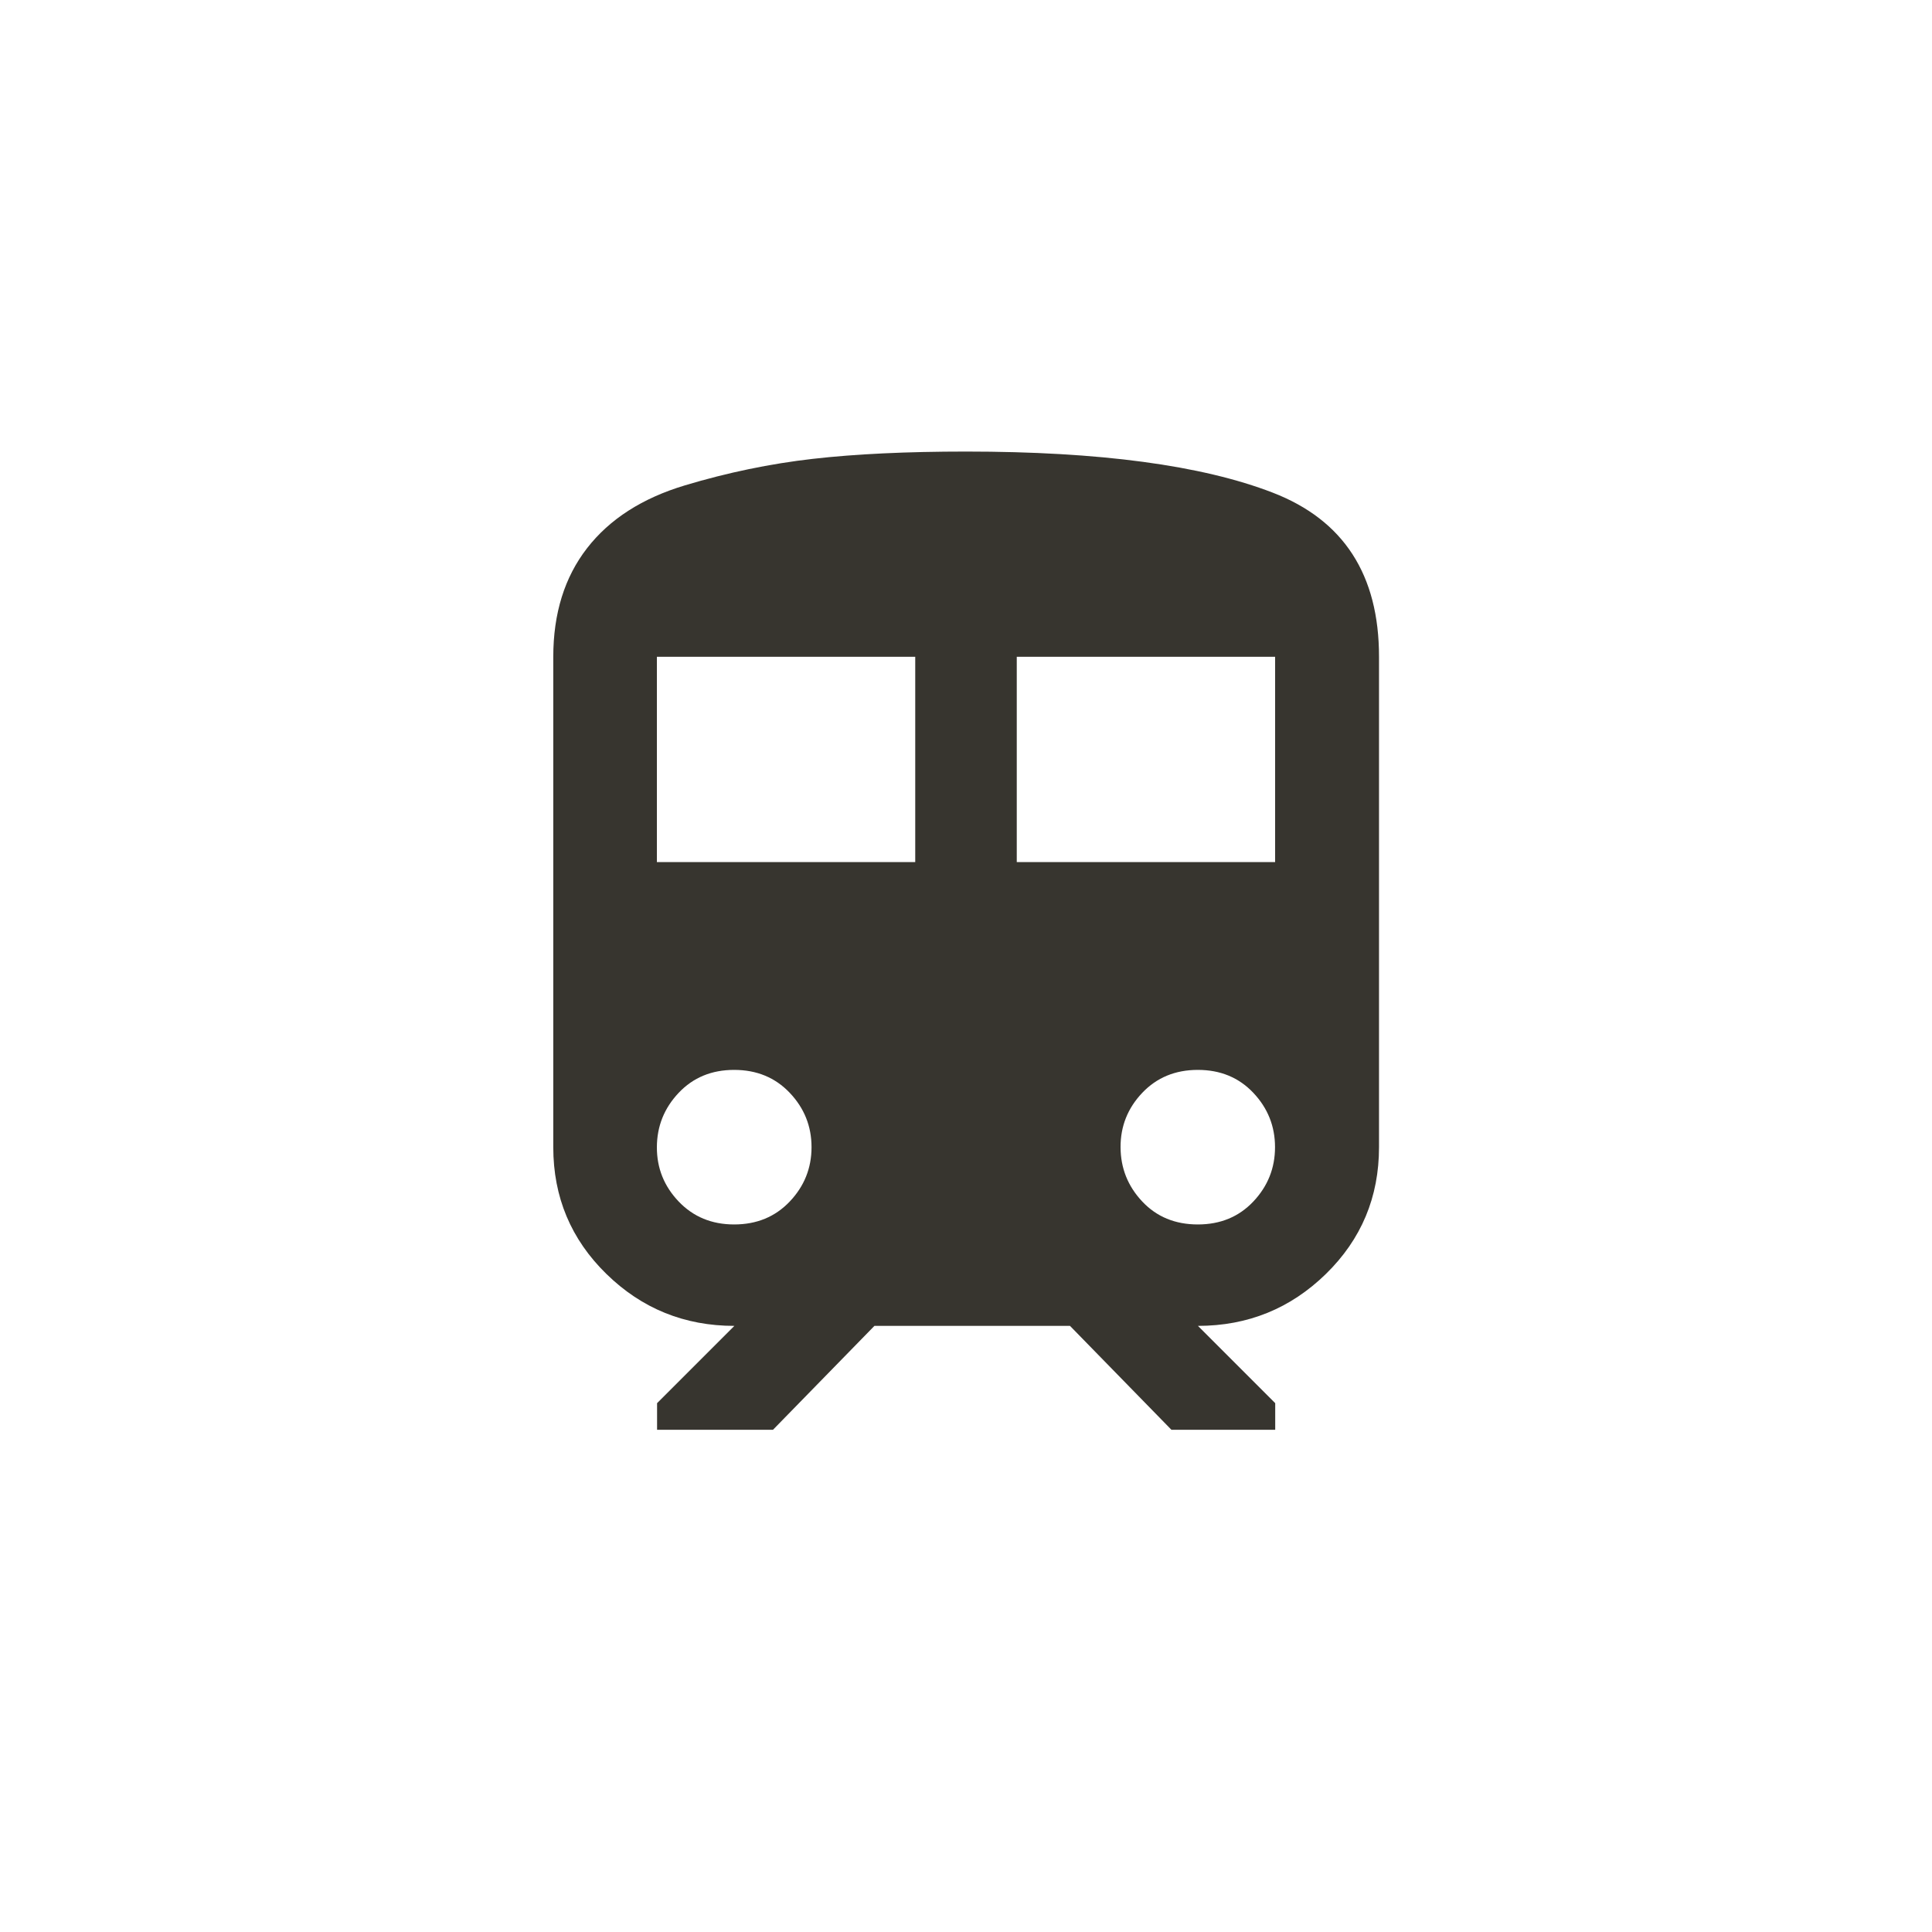 <!-- Generated by IcoMoon.io -->
<svg version="1.1" xmlns="http://www.w3.org/2000/svg" width="40" height="40" viewBox="0 0 40 40">
<title>mt-train</title>
<path fill="#37352f" d="M24.8 25.351q0.7 0 1.149-0.475t0.449-1.125-0.449-1.125-1.149-0.475-1.151 0.475-0.449 1.125 0.449 1.125 1.151 0.475zM21.051 17.849h5.349v-4.251h-5.349v4.251zM18.949 17.849v-4.251h-5.349v4.251h5.349zM15.2 25.351q0.7 0 1.151-0.475t0.451-1.125-0.451-1.125-1.151-0.475-1.149 0.475-0.451 1.125 0.451 1.125 1.149 0.475zM20 9.349q4.149 0 6.351 0.851t2.2 3.4v10.151q0 1.551-1.1 2.625t-2.649 1.075l1.6 1.6v0.551h-2.149l-2.1-2.151h-4.049l-2.1 2.151h-2.4v-0.551l1.6-1.6q-1.549 0-2.649-1.075t-1.1-2.625v-10.151q0-1.349 0.7-2.251t2.025-1.3 2.649-0.549 3.175-0.151z"></path>
</svg>
